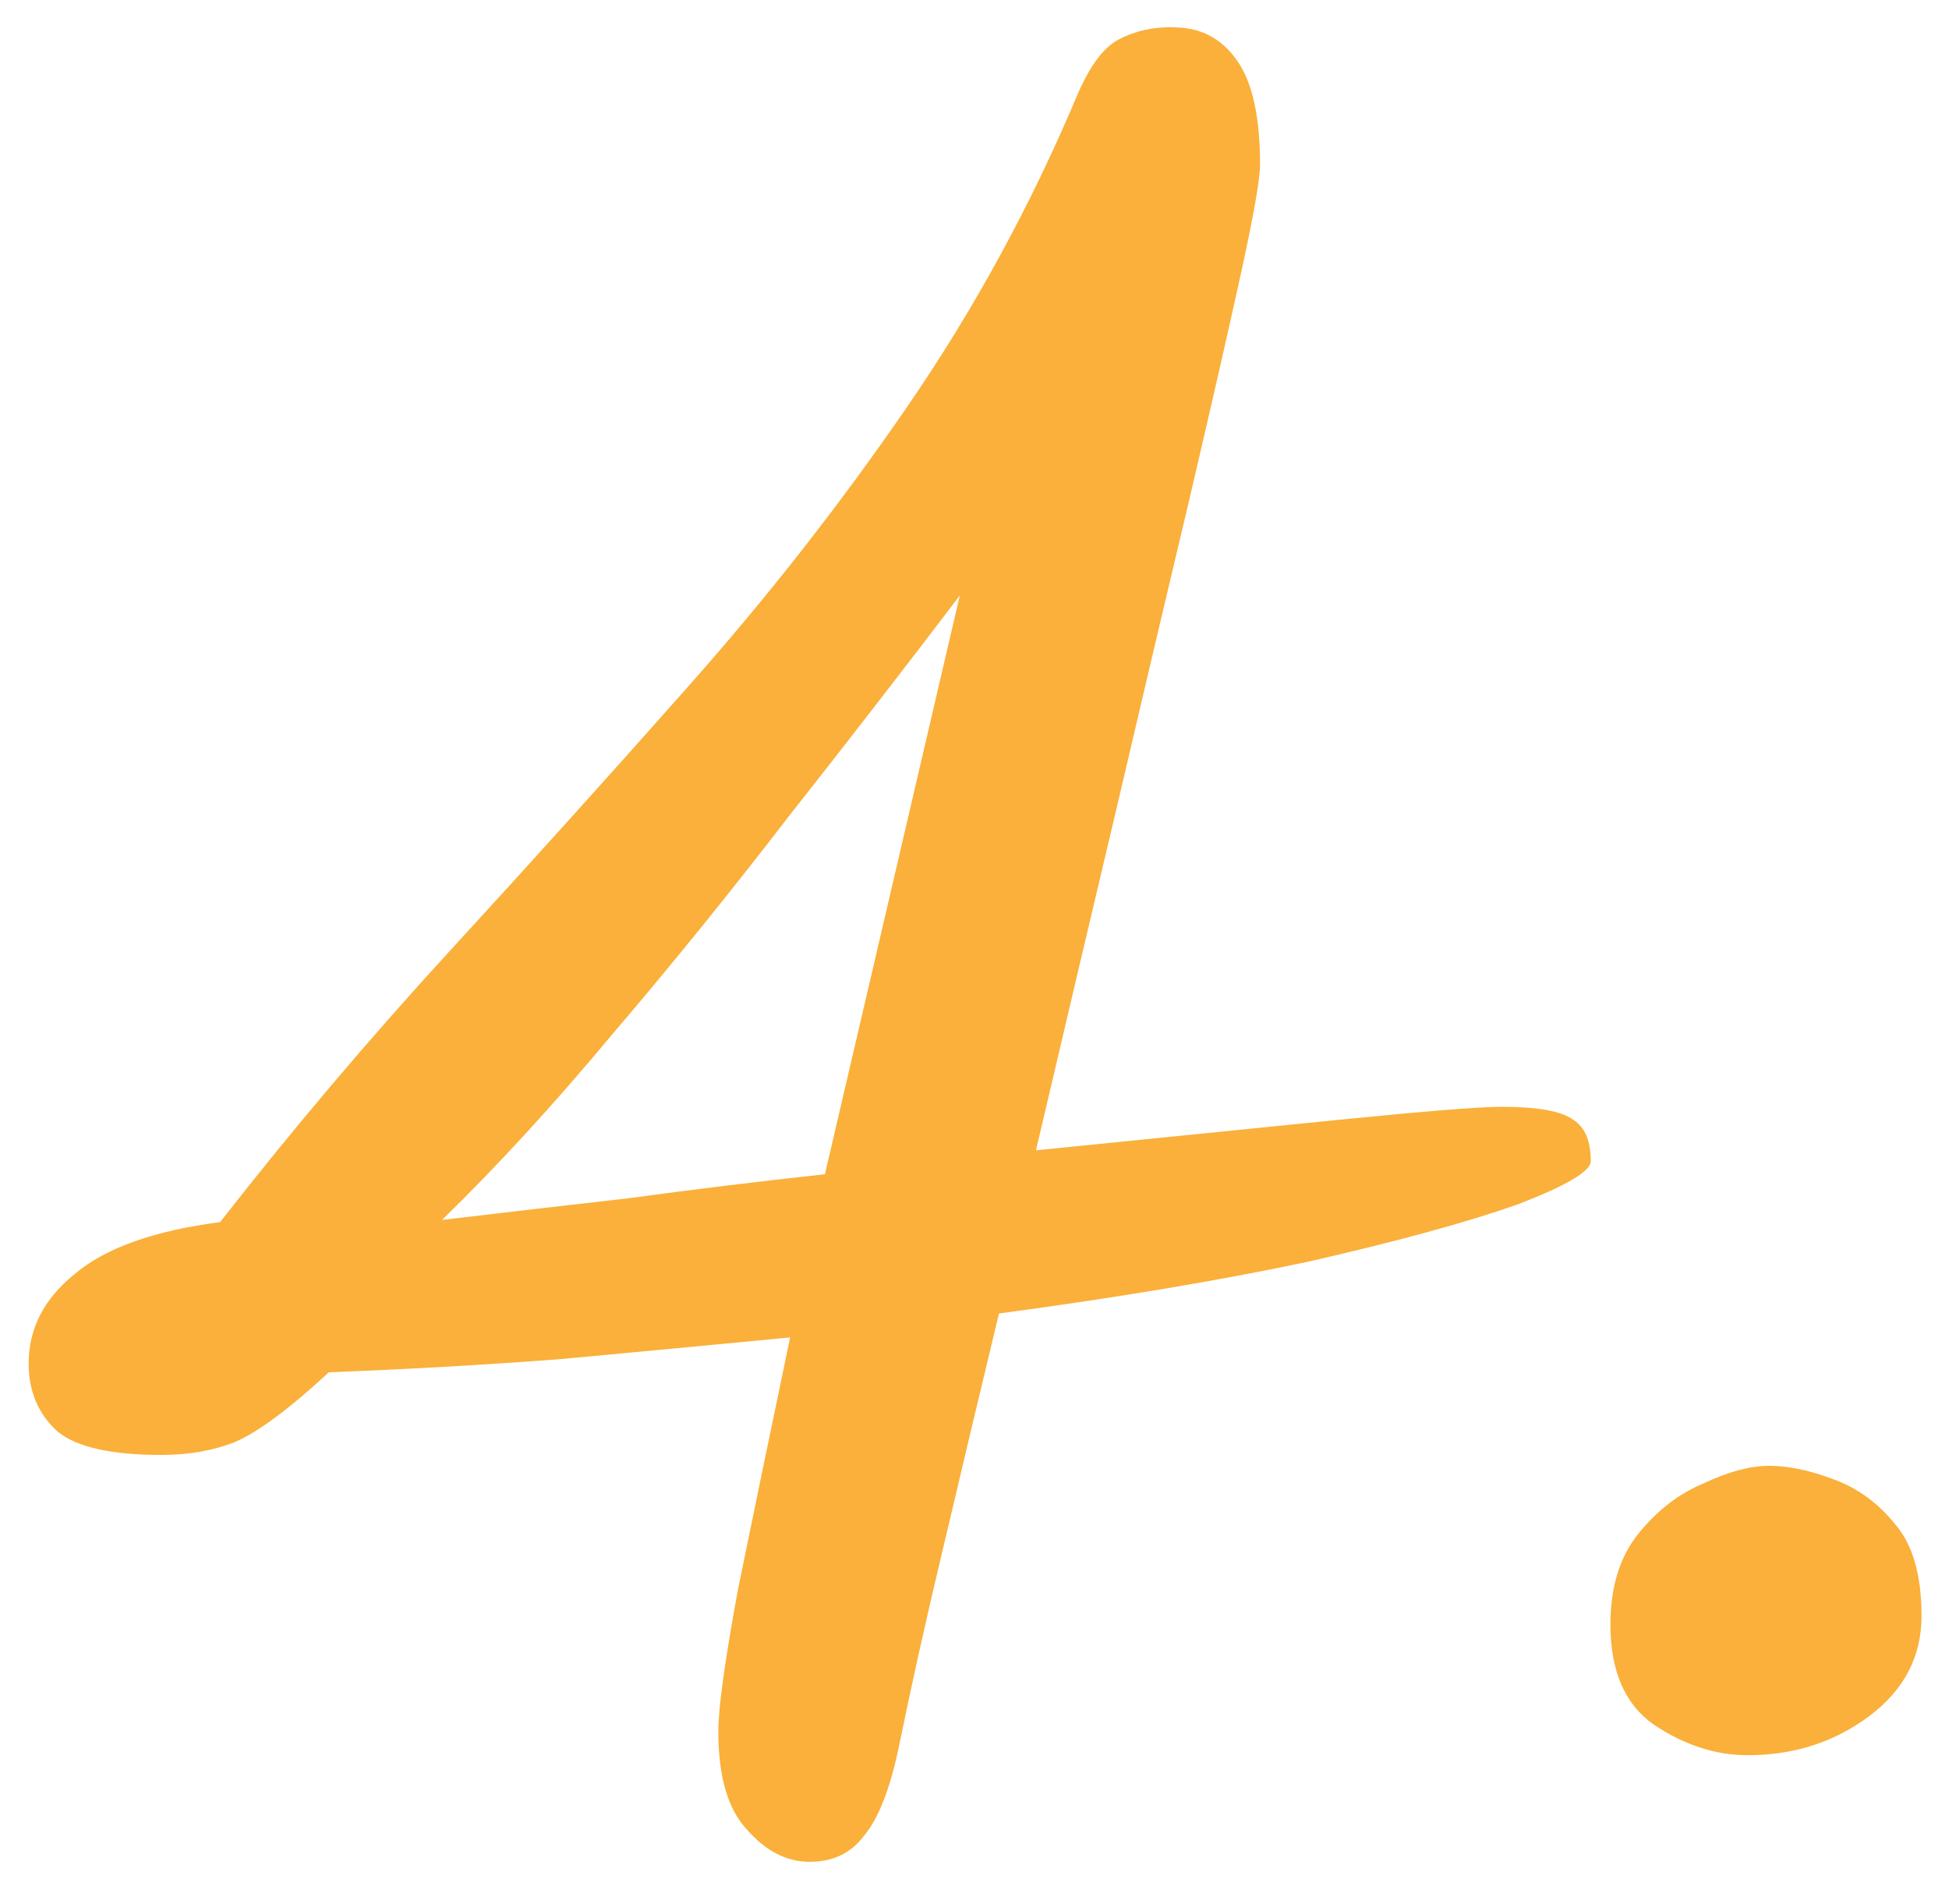 <svg width="43" height="42" viewBox="0 0 43 42" fill="none" xmlns="http://www.w3.org/2000/svg">
<path d="M17.864 41.072C17.352 41.072 16.888 40.832 16.472 40.352C16.056 39.904 15.848 39.184 15.848 38.192C15.848 37.68 15.992 36.64 16.28 35.072C16.6 33.504 16.984 31.648 17.432 29.504C15.768 29.664 14.072 29.824 12.344 29.984C10.648 30.112 8.952 30.208 7.256 30.272C6.392 31.072 5.704 31.584 5.192 31.808C4.712 32 4.168 32.096 3.56 32.096C2.44 32.096 1.672 31.92 1.256 31.568C0.84 31.184 0.632 30.688 0.632 30.08C0.632 29.312 0.968 28.656 1.64 28.112C2.312 27.536 3.384 27.152 4.856 26.96C6.456 24.912 8.136 22.928 9.896 21.008C11.688 19.056 13.448 17.104 15.176 15.152C16.936 13.168 18.552 11.104 20.024 8.96C21.496 6.816 22.744 4.528 23.768 2.096C24.056 1.424 24.376 1.008 24.728 0.848C25.112 0.656 25.544 0.576 26.024 0.608C26.568 0.64 27 0.896 27.32 1.376C27.64 1.856 27.8 2.608 27.8 3.632C27.8 3.952 27.656 4.768 27.368 6.08C27.08 7.392 26.696 9.072 26.216 11.12C25.736 13.136 25.208 15.376 24.632 17.84C24.056 20.272 23.464 22.784 22.856 25.376C25.384 25.12 27.608 24.896 29.528 24.704C31.448 24.512 32.648 24.416 33.128 24.416C33.928 24.416 34.456 24.512 34.712 24.704C34.968 24.864 35.096 25.168 35.096 25.616C35.096 25.84 34.552 26.16 33.464 26.576C32.376 26.96 30.856 27.376 28.904 27.824C26.952 28.24 24.664 28.624 22.04 28.976C21.624 30.704 21.224 32.384 20.84 34.016C20.456 35.616 20.12 37.12 19.832 38.528C19.64 39.456 19.384 40.112 19.064 40.496C18.776 40.88 18.376 41.072 17.864 41.072ZM21.176 13.136C19.96 14.736 18.696 16.368 17.384 18.032C16.104 19.696 14.808 21.296 13.496 22.832C12.216 24.368 10.968 25.728 9.752 26.912C11.096 26.752 12.472 26.592 13.88 26.432C15.288 26.24 16.728 26.064 18.2 25.904L21.176 13.136ZM38.554 38.72C37.85 38.72 37.162 38.496 36.49 38.048C35.85 37.6 35.53 36.864 35.53 35.84C35.53 35.008 35.738 34.336 36.154 33.824C36.57 33.312 37.05 32.944 37.594 32.72C38.138 32.464 38.618 32.336 39.034 32.336C39.45 32.336 39.914 32.432 40.426 32.624C40.97 32.816 41.434 33.152 41.818 33.632C42.202 34.08 42.394 34.752 42.394 35.648C42.394 36.544 42.01 37.28 41.242 37.856C40.474 38.432 39.578 38.72 38.554 38.72Z" fill="#FAB03A"/>
</svg>
